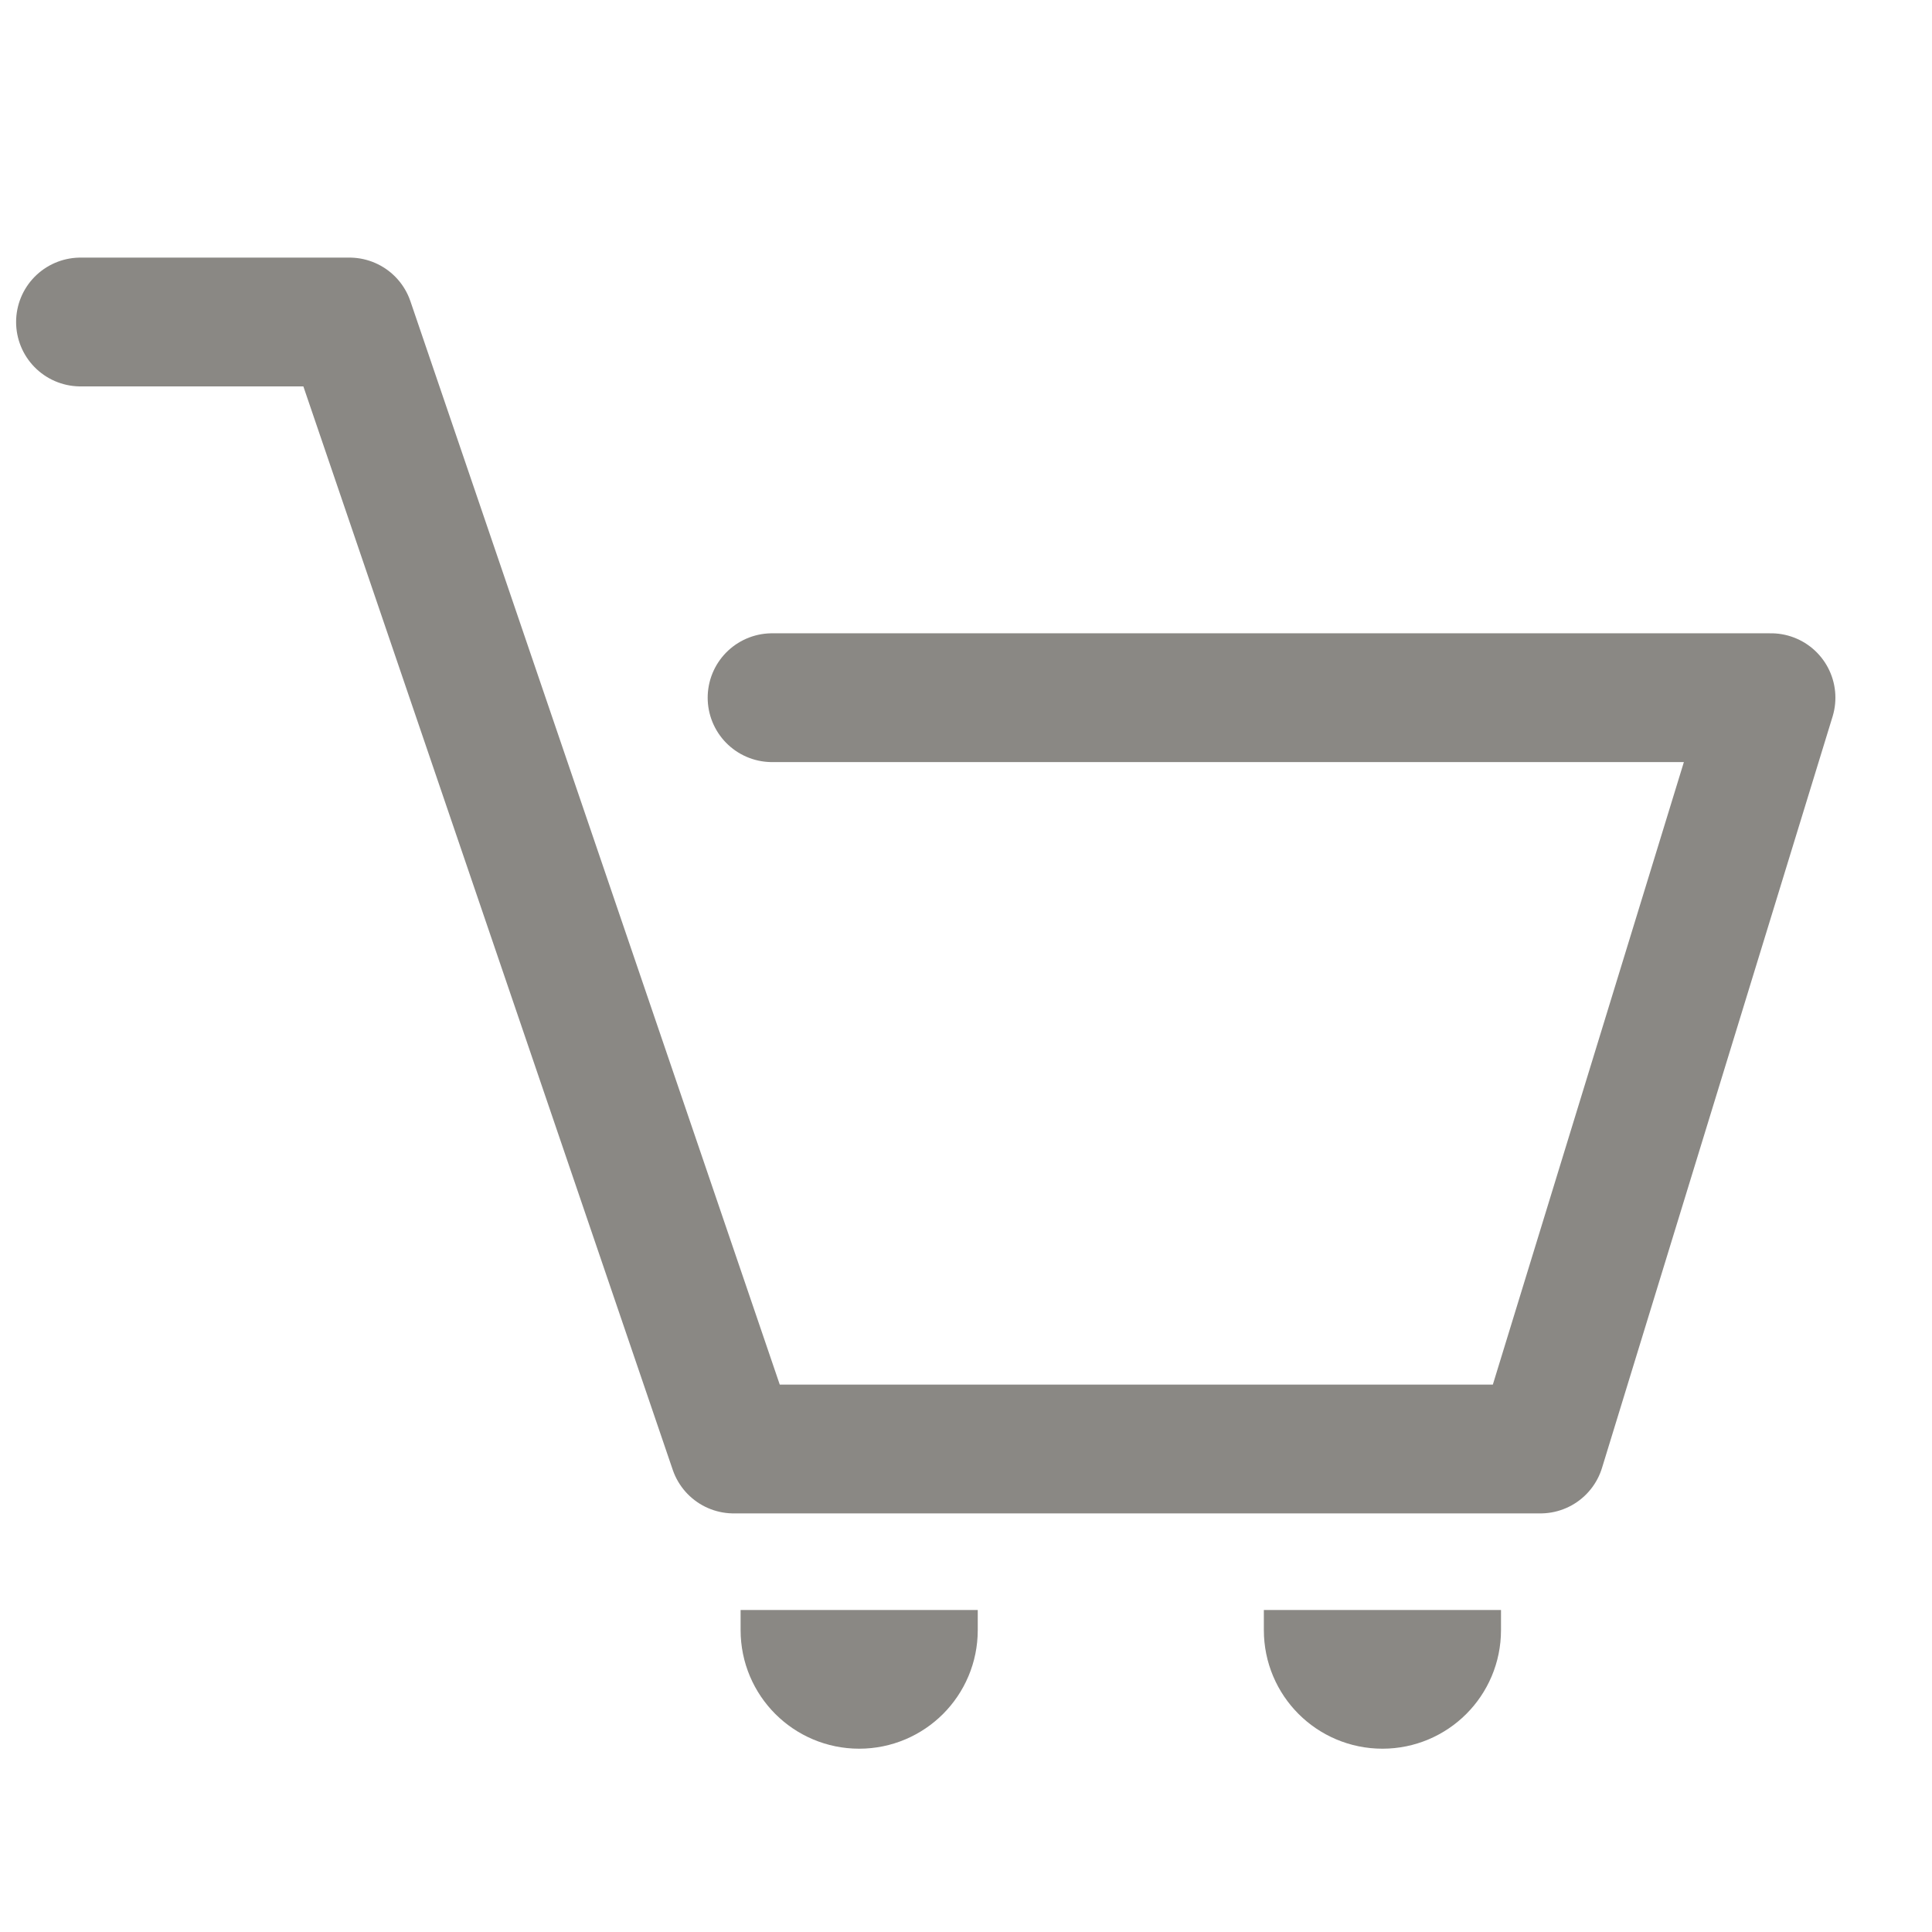 <svg width="24" height="24" viewBox="0 0 24 24" fill="none" xmlns="http://www.w3.org/2000/svg">
<path d="M16.5 20L16.5 20.25C16.5 20.622 16.801 20.923 17.173 20.923V20.923C17.545 20.923 17.846 20.622 17.846 20.25L17.846 20" stroke="#8A8884" stroke-opacity="1" stroke-width="1.6"/>
<path d="M10 20L10 20.25C10 20.622 10.301 20.923 10.673 20.923V20.923C11.045 20.923 11.346 20.622 11.346 20.25L11.346 20" stroke="#8A8884" stroke-opacity="1" stroke-width="1.6"/>
<path d="M1 4H4.341L9.114 18H19.136L22 8.667H9.591" stroke="#8A8884" stroke-opacity="1" stroke-width="1.6" stroke-linecap="round" stroke-linejoin="round"/>
</svg>
